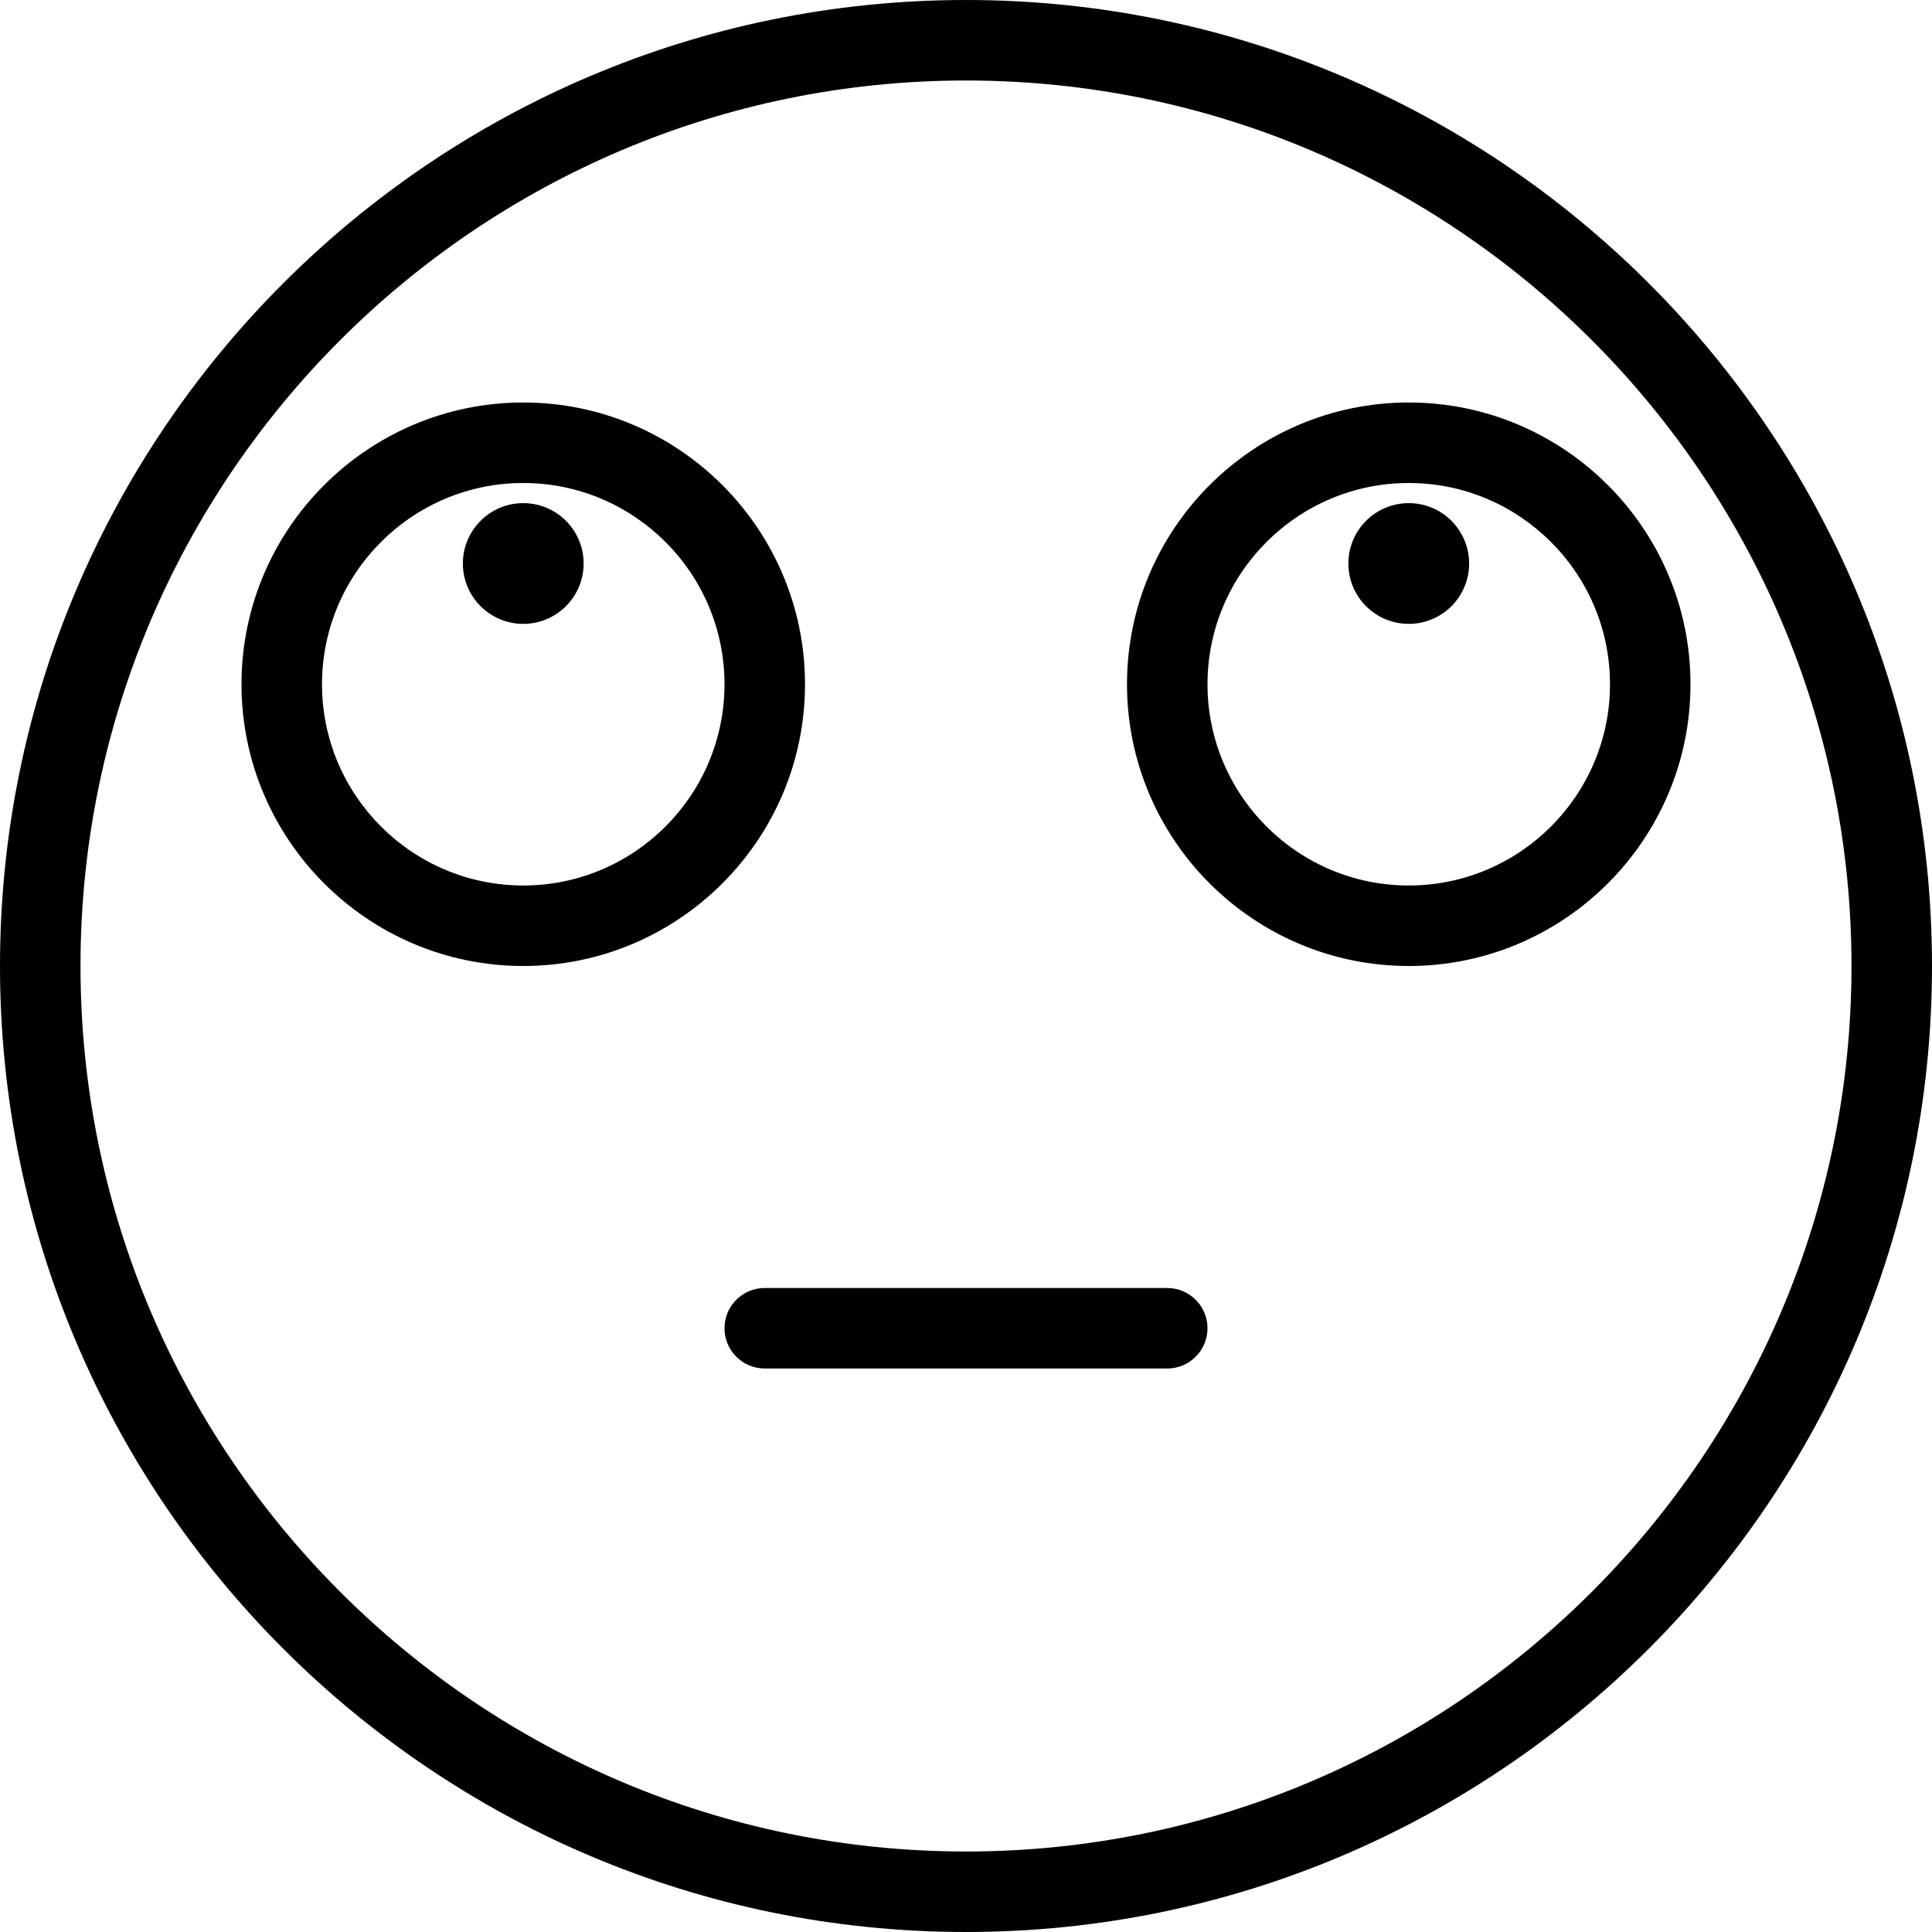 <?xml version="1.0" encoding="utf-8"?>
<!-- Generator: Adobe Illustrator 22.1.0, SVG Export Plug-In . SVG Version: 6.00 Build 0)  -->
<svg version="1.1" id="Layer_1" xmlns="http://www.w3.org/2000/svg" xmlns:xlink="http://www.w3.org/1999/xlink" x="0px" y="0px"
	 viewBox="0 0 24 24" style="enable-background:new 0 0 24 24;" xml:space="preserve">
<g>
	<title>smiley-trouble</title>
	<path d="M12,24C5.383,24,0,18.617,0,12C0,5.383,5.383,0,12,0c6.617,0,12,5.383,12,12C24,18.617,18.617,24,12,24z M12,1
		C5.935,1,1,5.935,1,12s4.935,11,11,11s11-4.935,11-11S18.065,1,12,1z"/>
	<path d="M9.5,17C9.224,17,9,16.776,9,16.5S9.224,16,9.5,16h5c0.276,0,0.5,0.224,0.5,0.5S14.776,17,14.5,17H9.5z"/>
	<circle cx="6.5" cy="7" r="0.75"/>
	<path d="M6.5,12C4.57,12,3,10.43,3,8.5S4.57,5,6.5,5S10,6.57,10,8.5S8.43,12,6.5,12z M6.5,6C5.121,6,4,7.121,4,8.5S5.121,11,6.5,11
		S9,9.879,9,8.5S7.879,6,6.5,6z"/>
	<circle cx="17.5" cy="7" r="0.75"/>
	<path d="M17.5,12c-1.93,0-3.5-1.57-3.5-3.5S15.57,5,17.5,5S21,6.57,21,8.5S19.43,12,17.5,12z M17.5,6C16.122,6,15,7.121,15,8.5
		s1.122,2.5,2.5,2.5S20,9.879,20,8.5S18.878,6,17.5,6z"/>
</g>
</svg>

